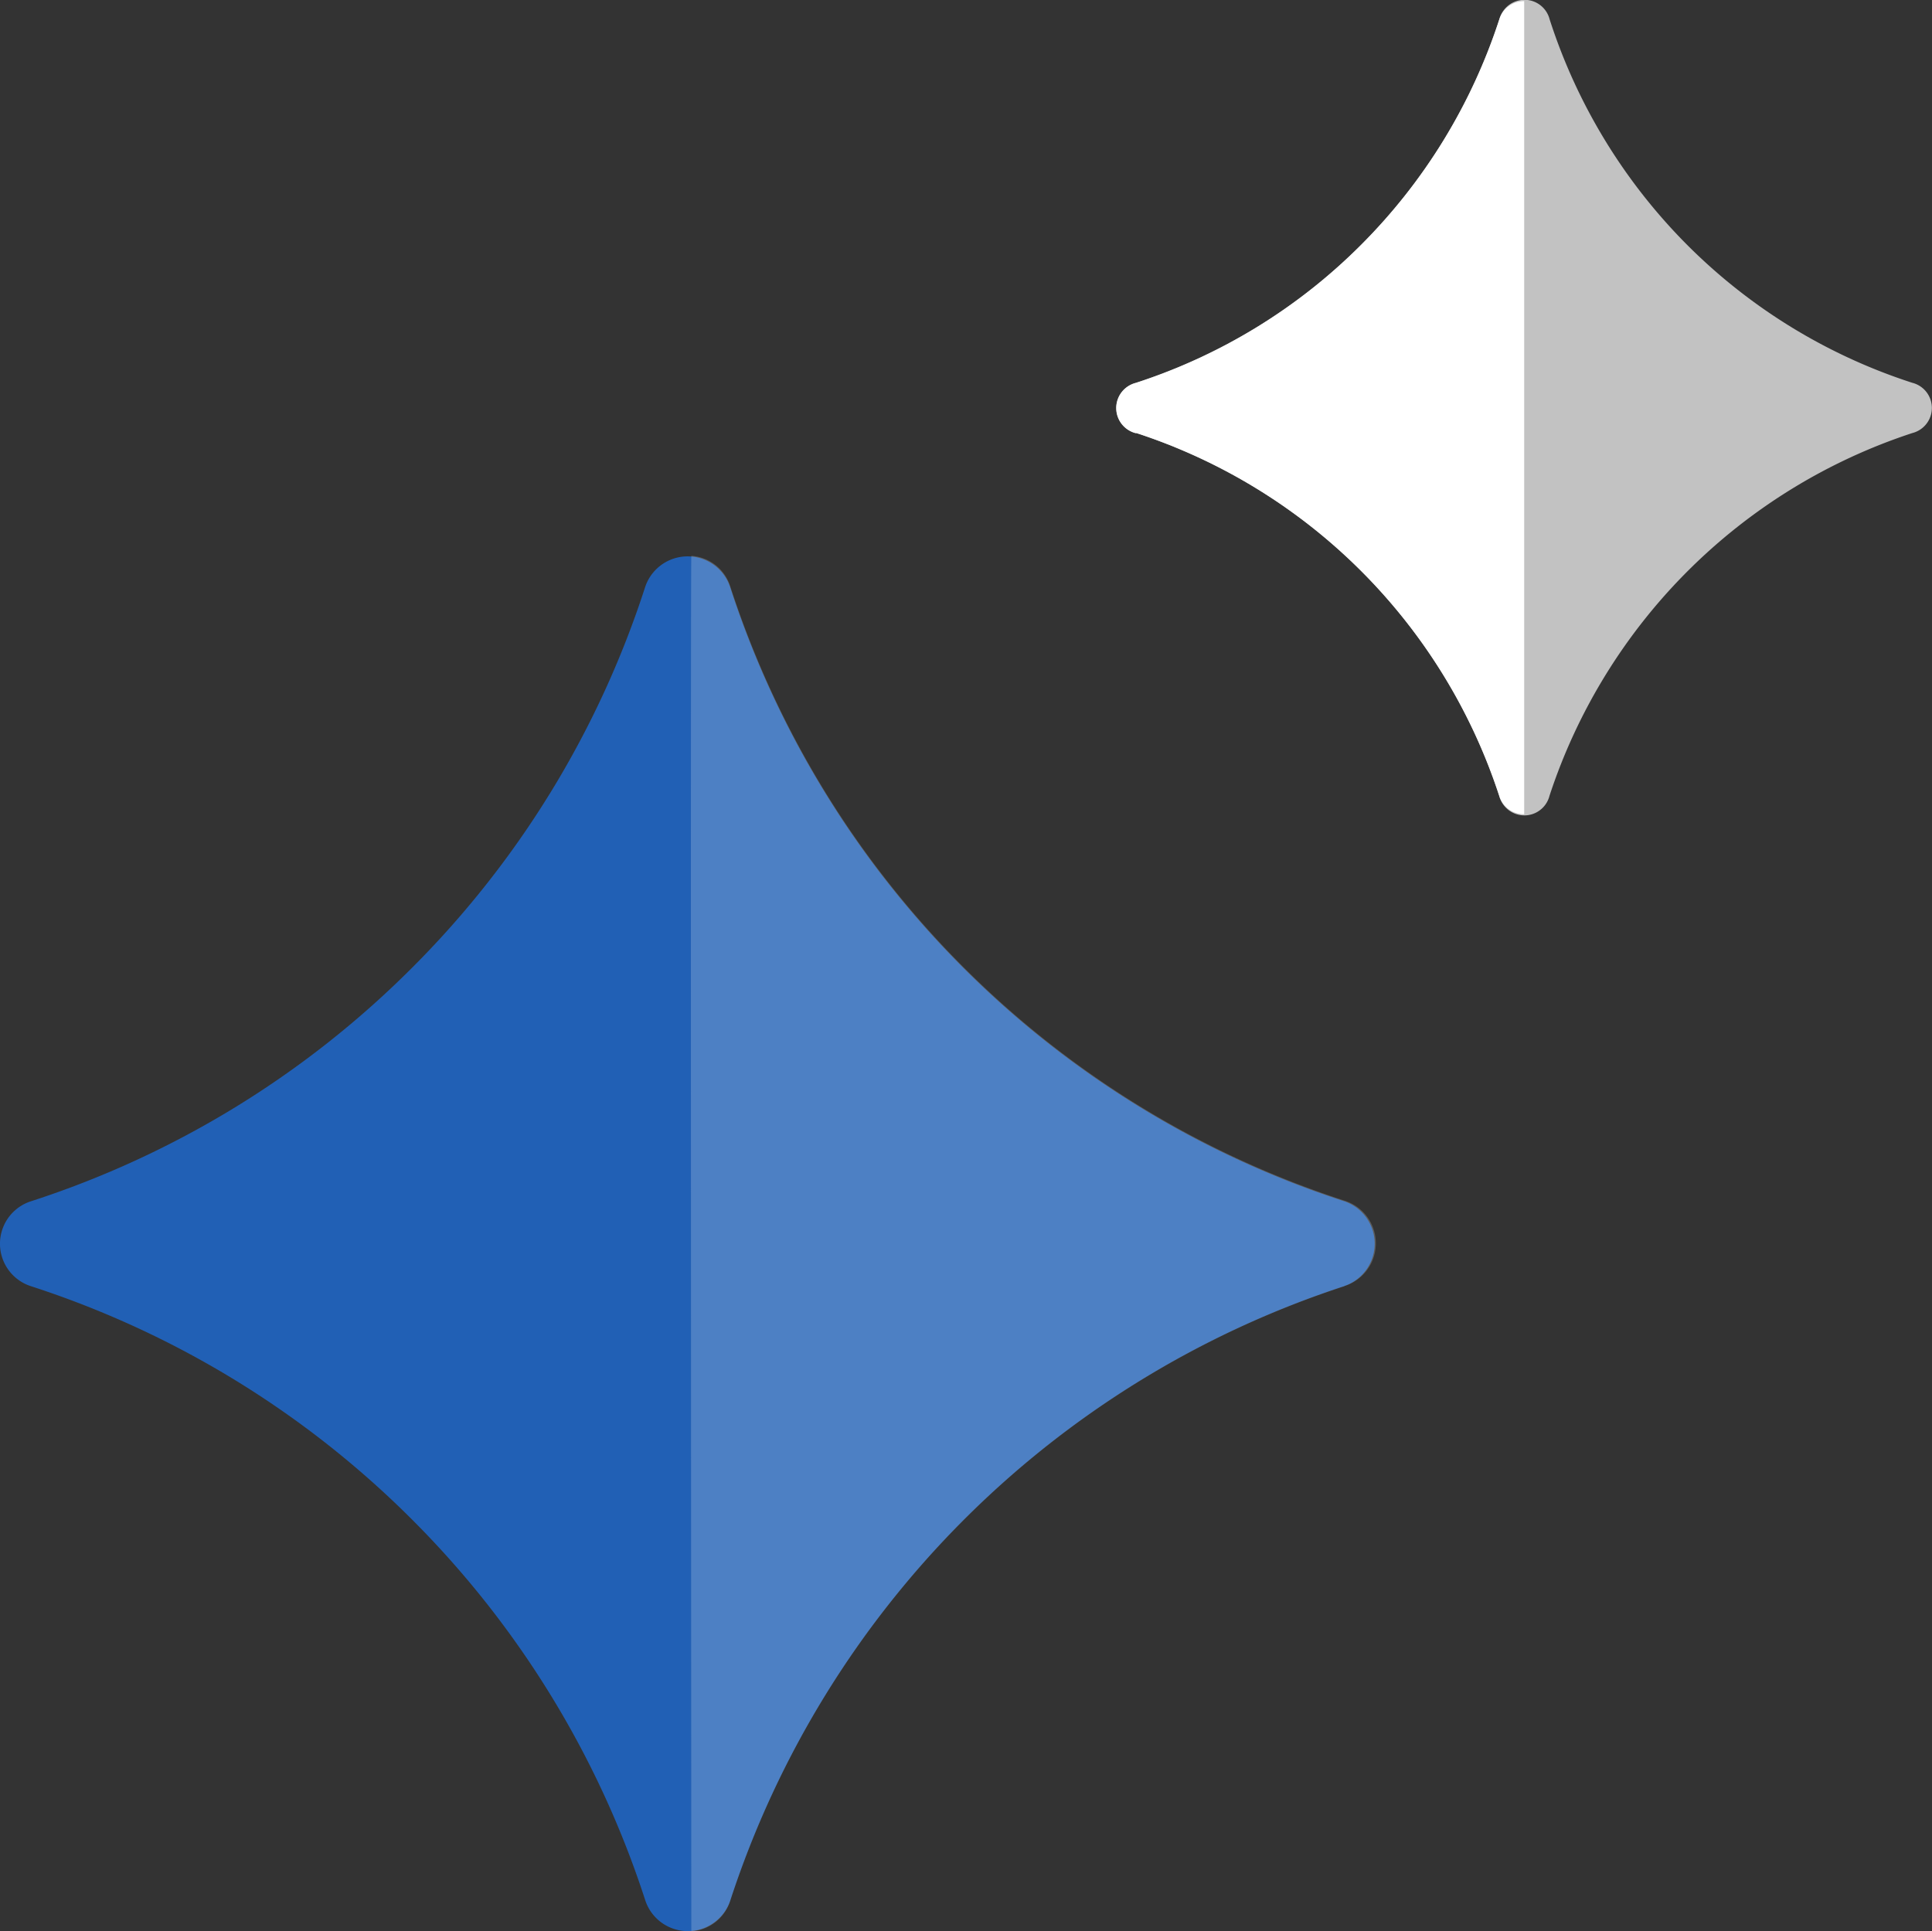 <svg xmlns="http://www.w3.org/2000/svg" width="12" height="11.997" viewBox="0 0 12 11.997">
  <rect x="0" y="0" width="12" height="11.997" fill="#333333" stroke="none"/>
  <g id="Layer_2" data-name="Layer 2" transform="translate(-0.017 0.084)">
    <g id="Layer_1" data-name="Layer 1" transform="translate(0.017 -0.084)">
      <path id="Path_1" data-name="Path 1" d="M8.37,47.363A5.958,5.958,0,0,0,4.553,51.18a.278.278,0,0,1-.528,0,5.921,5.921,0,0,0-1.449-2.366A5.93,5.93,0,0,0,.21,47.365a.277.277,0,0,1,0-.528,5.923,5.923,0,0,0,2.365-1.449,5.909,5.909,0,0,0,1.449-2.366.278.278,0,0,1,.528,0,5.938,5.938,0,0,0,3.814,3.815.278.278,0,0,1,0,.527Z" transform="translate(-0.017 -39.375)" fill="#2160b5"/>
      <path id="Path_3" data-name="Path 3" d="M57.386,47.336a5.958,5.958,0,0,0-3.817,3.817.272.272,0,0,1-.242.191c0-.021-.006-8.461,0-8.544a.272.272,0,0,1,.242.19,5.938,5.938,0,0,0,3.814,3.815.278.278,0,0,1,0,.531Z" transform="translate(-49.033 -39.347)" fill="#fff" opacity="0.2"/>
      <g id="Group_106532" data-name="Group 106532" transform="translate(6.934 0)">
        <path id="Path_2" data-name="Path 2" d="M86.268,2.606A3.521,3.521,0,0,1,88.522,4.86a.161.161,0,0,0,.312,0,3.529,3.529,0,0,1,2.254-2.254.161.161,0,0,0,0-.312,3.492,3.492,0,0,1-1.4-.858,3.506,3.506,0,0,1-.853-1.4.161.161,0,0,0-.312,0,3.522,3.522,0,0,1-.858,1.4,3.5,3.5,0,0,1-1.4.858.161.161,0,0,0,0,.312Z" transform="translate(-86.144 0.084)" fill="rgba(255,255,255,0.7)" />
        <path id="Path_4" data-name="Path 4" d="M117.724,2.683a3.521,3.521,0,0,1,2.254,2.254.161.161,0,0,0,.155.114V0a.161.161,0,0,0-.155.114,3.521,3.521,0,0,1-.858,1.4,3.5,3.5,0,0,1-1.4.858.161.161,0,0,0,0,.312Z" transform="translate(-117.6 0.007)" fill="#fff" />
      </g>
    </g>
  </g>
</svg>
